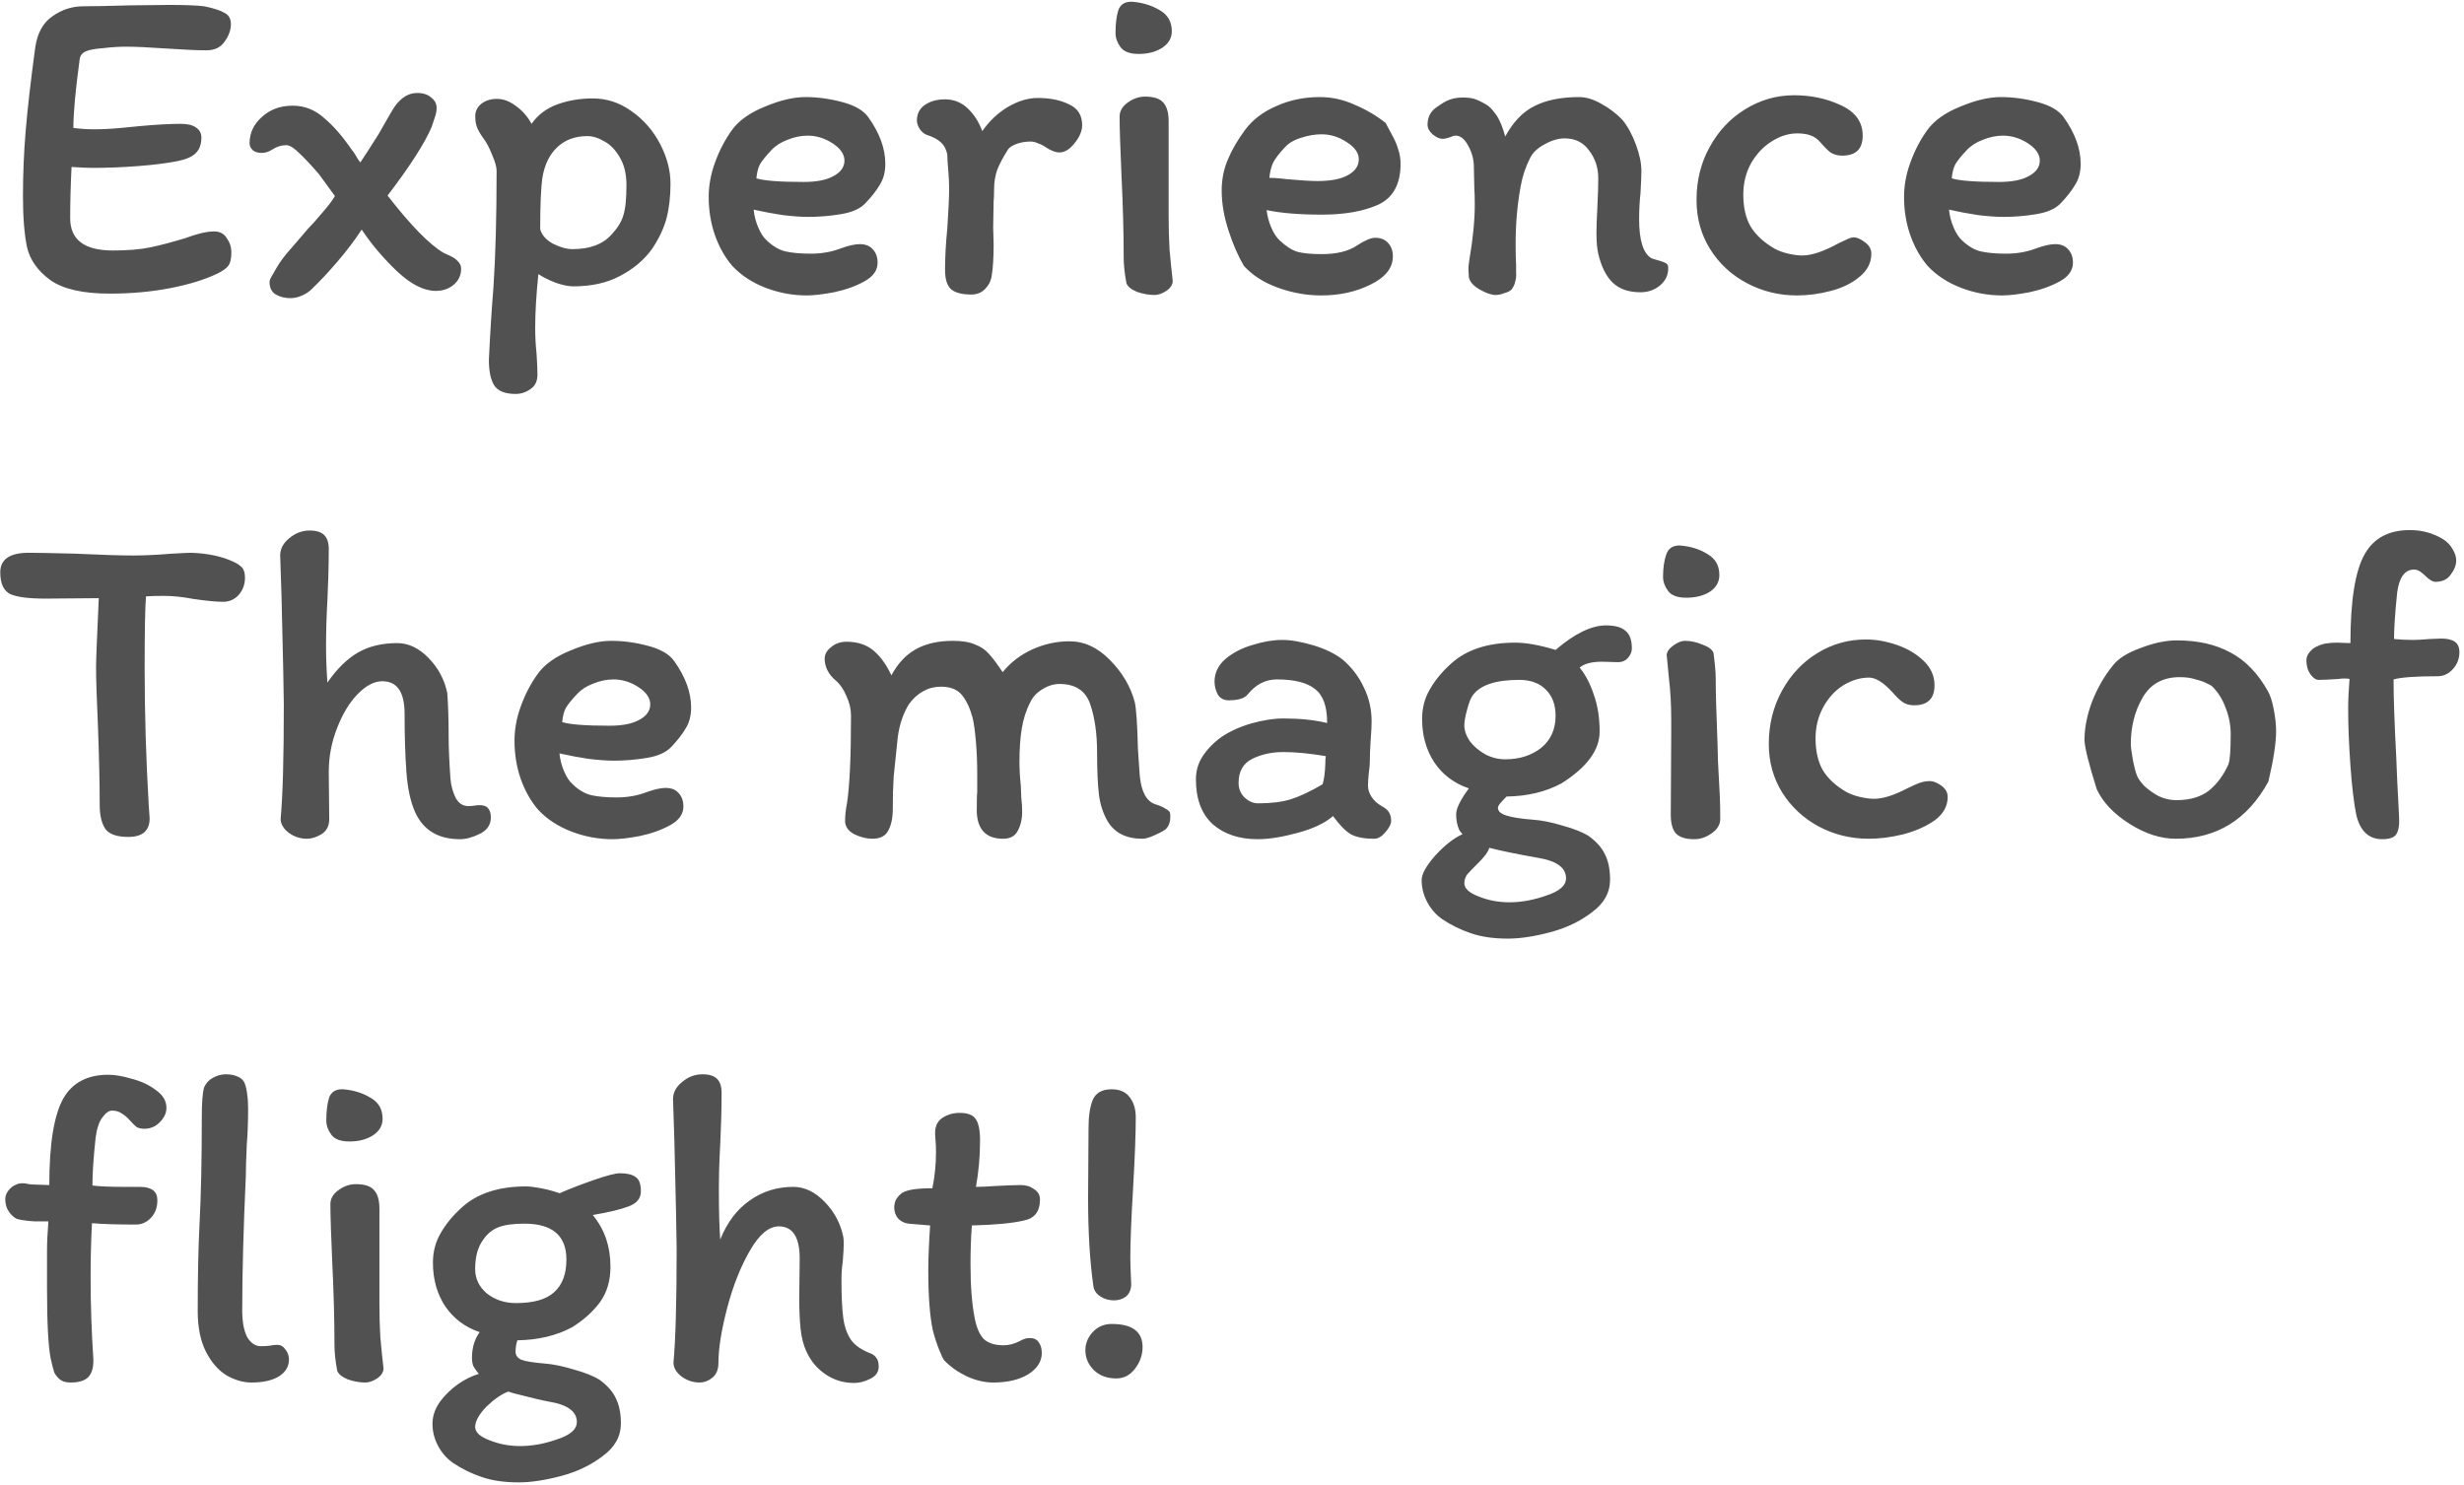 <svg width="521" height="314" viewBox="0 0 521 314" fill="none" xmlns="http://www.w3.org/2000/svg">
<path d="M45.272 48.944C46.488 48.944 47.384 49.424 47.96 50.384C48.6 51.28 48.92 52.272 48.92 53.36C48.92 54.704 48.696 55.664 48.248 56.24C47.864 56.752 47.096 57.296 45.944 57.872C43.256 59.152 39.928 60.176 35.96 60.944C31.992 61.712 27.736 62.096 23.192 62.096C17.496 62.096 13.304 61.136 10.616 59.216C7.992 57.296 6.36 54.992 5.72 52.304C5.144 49.552 4.856 45.968 4.856 41.552C4.856 36.816 5.048 32.176 5.432 27.632C5.816 23.024 6.488 17.168 7.448 10.064C7.896 6.992 9.112 4.784 11.096 3.44C13.08 2.032 15.256 1.328 17.624 1.328C19.608 1.328 22.84 1.264 27.32 1.136L35.672 1.04C39.128 1.04 41.624 1.136 43.16 1.328C45.08 1.712 46.488 2.16 47.384 2.672C48.344 3.12 48.824 3.92 48.824 5.072C48.824 6.352 48.376 7.6 47.48 8.816C46.648 10.032 45.368 10.64 43.64 10.64C41.656 10.64 38.808 10.512 35.096 10.256C31.384 10 28.6 9.872 26.744 9.872C25.144 9.872 23.576 9.968 22.04 10.16C20.248 10.288 18.968 10.512 18.2 10.832C17.432 11.152 16.984 11.696 16.856 12.464C15.96 19.056 15.512 23.92 15.512 27.056C16.984 27.248 18.424 27.344 19.832 27.344C21.624 27.344 23.544 27.248 25.592 27.056C27.64 26.864 28.952 26.736 29.528 26.672C32.92 26.352 35.832 26.192 38.264 26.192C39.672 26.192 40.728 26.448 41.432 26.96C42.2 27.472 42.584 28.176 42.584 29.072C42.584 30.48 42.2 31.568 41.432 32.336C40.728 33.104 39.448 33.68 37.592 34.064C35.352 34.512 32.568 34.864 29.24 35.12C25.976 35.376 22.776 35.504 19.64 35.504C18.552 35.504 17.048 35.44 15.128 35.312C14.936 39.216 14.84 42.832 14.84 46.16C14.84 50.704 17.848 52.976 23.864 52.976C27.064 52.976 29.72 52.752 31.832 52.304C33.944 51.856 36.376 51.216 39.128 50.384C41.688 49.424 43.736 48.944 45.272 48.944ZM88.192 19.664C89.472 19.664 90.464 19.984 91.168 20.624C91.936 21.2 92.32 21.936 92.32 22.832C92.32 23.472 92.192 24.144 91.936 24.848C91.744 25.488 91.52 26.16 91.264 26.864C89.792 30.32 86.688 35.152 81.952 41.36C86.816 47.632 90.752 51.664 93.76 53.456C94.016 53.584 94.496 53.808 95.2 54.128C95.904 54.448 96.448 54.832 96.832 55.28C97.28 55.728 97.504 56.24 97.504 56.816C97.504 58.224 96.96 59.376 95.872 60.272C94.848 61.104 93.6 61.52 92.128 61.52C89.632 61.52 86.912 60.144 83.968 57.392C81.024 54.576 78.528 51.632 76.48 48.56C75.008 50.8 73.312 53.04 71.392 55.28C69.536 57.456 67.808 59.312 66.208 60.848C65.568 61.552 64.8 62.096 63.904 62.48C63.072 62.864 62.24 63.056 61.408 63.056C60.256 63.056 59.232 62.8 58.336 62.288C57.44 61.776 56.992 60.88 56.992 59.6C56.992 59.28 57.216 58.768 57.664 58.064C58.112 57.296 58.368 56.848 58.432 56.72C59.2 55.376 60.224 54 61.504 52.592C62.784 51.12 63.584 50.192 63.904 49.808C64.672 48.848 65.504 47.92 66.4 47.024C66.912 46.448 67.68 45.552 68.704 44.336C69.728 43.12 70.432 42.16 70.816 41.456L67.456 36.848C65.856 34.992 64.48 33.52 63.328 32.432C62.176 31.28 61.248 30.704 60.544 30.704C59.52 30.704 58.56 30.992 57.664 31.568C56.896 32.08 56.128 32.336 55.36 32.336C54.528 32.336 53.888 32.144 53.44 31.76C52.992 31.312 52.768 30.832 52.768 30.32C52.768 28.144 53.632 26.288 55.36 24.752C57.088 23.152 59.264 22.352 61.888 22.352C64.384 22.352 66.592 23.216 68.512 24.944C70.496 26.608 72.448 28.848 74.368 31.664C74.624 31.92 74.912 32.336 75.232 32.912C75.552 33.488 75.872 33.968 76.192 34.352C76.896 33.328 78.176 31.344 80.032 28.4C82.016 24.88 83.2 22.864 83.584 22.352C84.928 20.56 86.464 19.664 88.192 19.664ZM102.22 29.264C101.58 28.368 101.132 27.6 100.876 26.96C100.62 26.32 100.492 25.52 100.492 24.56C100.492 23.536 100.908 22.672 101.74 21.968C102.636 21.264 103.756 20.912 105.1 20.912C106.444 20.912 107.788 21.424 109.132 22.448C110.476 23.408 111.564 24.656 112.396 26.192C113.74 24.272 115.564 22.896 117.868 22.064C120.172 21.232 122.668 20.816 125.356 20.816C128.3 20.816 131.02 21.712 133.516 23.504C136.076 25.296 138.092 27.6 139.564 30.416C141.036 33.232 141.772 36.048 141.772 38.864C141.772 41.616 141.484 44.08 140.908 46.256C140.332 48.368 139.308 50.512 137.836 52.688C136.172 54.992 133.932 56.88 131.116 58.352C128.364 59.824 125.068 60.56 121.228 60.56C120.204 60.56 118.956 60.304 117.484 59.792C116.012 59.216 114.796 58.608 113.836 57.968C113.388 62.32 113.164 66.096 113.164 69.296C113.164 71.216 113.26 73.04 113.452 74.768C113.58 76.816 113.644 78.288 113.644 79.184C113.644 80.592 113.164 81.616 112.204 82.256C111.244 82.96 110.188 83.312 109.036 83.312C106.732 83.312 105.196 82.672 104.428 81.392C103.724 80.176 103.372 78.416 103.372 76.112C103.628 70.608 103.948 65.52 104.332 60.848C104.78 54.128 105.004 45.872 105.004 36.08C105.004 35.312 104.684 34.192 104.044 32.72C103.468 31.248 102.86 30.096 102.22 29.264ZM114.22 48.464C114.54 49.68 115.436 50.704 116.908 51.536C118.444 52.304 119.82 52.688 121.036 52.688C124.684 52.688 127.404 51.696 129.196 49.712C130.54 48.304 131.404 46.928 131.788 45.584C132.236 44.24 132.46 42.096 132.46 39.152C132.46 36.848 132.012 34.928 131.116 33.392C130.22 31.792 129.132 30.64 127.852 29.936C126.572 29.168 125.356 28.784 124.204 28.784C121.58 28.784 119.436 29.584 117.772 31.184C116.172 32.72 115.148 34.832 114.7 37.52C114.38 39.632 114.22 43.28 114.22 48.464ZM149.851 41.648C149.851 39.216 150.299 36.784 151.195 34.352C152.091 31.856 153.275 29.584 154.747 27.536C156.219 25.488 158.555 23.824 161.755 22.544C164.955 21.2 167.803 20.528 170.299 20.528C172.859 20.528 175.451 20.88 178.075 21.584C180.763 22.288 182.619 23.376 183.643 24.848C186.011 28.176 187.195 31.44 187.195 34.64C187.195 36.368 186.811 37.84 186.043 39.056C185.339 40.272 184.315 41.584 182.971 42.992C181.883 44.144 180.155 44.912 177.787 45.296C175.483 45.68 173.179 45.872 170.875 45.872C169.403 45.872 167.611 45.744 165.499 45.488C163.387 45.168 161.339 44.784 159.355 44.336C159.483 45.616 159.803 46.864 160.315 48.08C160.827 49.296 161.435 50.224 162.139 50.864C163.419 52.08 164.731 52.848 166.075 53.168C167.483 53.488 169.275 53.648 171.451 53.648C173.755 53.648 175.899 53.264 177.883 52.496C179.483 51.92 180.795 51.632 181.819 51.632C183.035 51.632 183.963 52.016 184.603 52.784C185.243 53.488 185.563 54.416 185.563 55.568C185.563 57.168 184.635 58.48 182.779 59.504C180.923 60.528 178.779 61.296 176.347 61.808C173.979 62.256 172.059 62.48 170.587 62.48C167.579 62.48 164.667 61.936 161.851 60.848C159.035 59.76 156.699 58.224 154.843 56.24C153.307 54.448 152.091 52.304 151.195 49.808C150.299 47.248 149.851 44.528 149.851 41.648ZM170.779 28.688C169.371 28.688 167.963 28.976 166.555 29.552C165.147 30.064 163.995 30.8 163.099 31.76C161.947 32.976 161.147 33.968 160.699 34.736C160.315 35.44 160.059 36.432 159.931 37.712C161.531 38.224 164.859 38.48 169.915 38.48C172.667 38.48 174.779 38.064 176.251 37.232C177.787 36.4 178.555 35.312 178.555 33.968C178.555 32.624 177.723 31.408 176.059 30.32C174.395 29.232 172.635 28.688 170.779 28.688ZM209.713 58.16C209.585 59.248 209.137 60.208 208.369 61.04C207.601 61.872 206.609 62.288 205.393 62.288C203.473 62.288 202.065 61.936 201.169 61.232C200.273 60.464 199.825 59.088 199.825 57.104C199.825 54.416 199.985 51.472 200.305 48.272C200.561 44.56 200.689 41.712 200.689 39.728C200.689 38.704 200.625 37.424 200.497 35.888C200.369 34.48 200.305 33.424 200.305 32.72C200.113 31.632 199.665 30.768 198.961 30.128C198.321 29.488 197.297 28.944 195.889 28.496C195.313 28.24 194.833 27.824 194.449 27.248C194.065 26.608 193.873 26.032 193.873 25.52C193.873 24.048 194.449 22.928 195.601 22.16C196.753 21.392 198.161 21.008 199.825 21.008C201.681 21.008 203.281 21.648 204.625 22.928C205.969 24.208 206.993 25.808 207.697 27.728C209.169 25.616 210.961 23.92 213.073 22.64C215.249 21.36 217.361 20.72 219.409 20.72C222.033 20.72 224.241 21.168 226.033 22.064C227.889 22.896 228.817 24.368 228.817 26.48C228.817 27.696 228.273 28.976 227.185 30.32C226.161 31.6 225.105 32.24 224.017 32.24C223.185 32.24 222.193 31.856 221.041 31.088C220.593 30.768 220.081 30.512 219.505 30.32C218.993 30.064 218.449 29.936 217.873 29.936C216.849 29.936 215.889 30.096 214.993 30.416C214.097 30.736 213.489 31.12 213.169 31.568C212.145 33.168 211.377 34.608 210.865 35.888C210.417 37.168 210.193 38.544 210.193 40.016C210.193 41.104 210.161 41.968 210.097 42.608L210.001 48.08L210.097 51.728C210.097 54.416 209.969 56.56 209.713 58.16ZM239.422 0.368C241.662 0.56 243.614 1.168 245.278 2.192C246.942 3.152 247.774 4.624 247.774 6.608C247.774 8.08 247.07 9.264 245.662 10.16C244.318 10.992 242.686 11.408 240.766 11.408C238.91 11.408 237.63 10.928 236.926 9.968C236.222 9.008 235.87 8.016 235.87 6.992C235.87 5.072 236.062 3.472 236.446 2.192C236.894 0.912 237.886 0.304 239.422 0.368ZM247.102 42.896V45.68C247.102 48.176 247.166 50.544 247.294 52.784C247.486 54.96 247.71 57.168 247.966 59.408C247.966 60.176 247.518 60.88 246.622 61.52C245.726 62.096 244.894 62.384 244.126 62.384C242.91 62.384 241.662 62.16 240.382 61.712C239.166 61.2 238.43 60.592 238.174 59.888C237.79 57.84 237.598 56.016 237.598 54.416C237.598 49.168 237.438 43.28 237.118 36.752C236.862 30.992 236.734 26.96 236.734 24.656C236.734 23.504 237.31 22.512 238.462 21.68C239.614 20.848 240.83 20.432 242.109 20.432C243.966 20.432 245.246 20.848 245.95 21.68C246.718 22.512 247.102 23.824 247.102 25.616V42.896ZM258.32 40.304C258.32 38 258.736 35.856 259.568 33.872C260.4 31.824 261.616 29.712 263.216 27.536C264.816 25.36 267.024 23.664 269.84 22.448C272.656 21.168 275.728 20.528 279.056 20.528C281.616 20.528 284.08 21.072 286.448 22.16C288.88 23.184 291.056 24.464 292.976 26C293.232 26.448 293.68 27.28 294.32 28.496C294.96 29.648 295.408 30.704 295.664 31.664C295.984 32.624 296.144 33.616 296.144 34.64C296.144 38.928 294.576 41.808 291.44 43.28C288.304 44.688 284.336 45.392 279.536 45.392C274.736 45.392 270.832 45.072 267.824 44.432C267.952 45.648 268.272 46.864 268.784 48.08C269.296 49.296 269.904 50.224 270.608 50.864C271.888 52.08 273.136 52.88 274.352 53.264C275.632 53.584 277.328 53.744 279.44 53.744C282.64 53.744 285.136 53.136 286.928 51.92C288.592 50.832 289.872 50.288 290.768 50.288C291.984 50.288 292.912 50.672 293.552 51.44C294.192 52.144 294.512 53.072 294.512 54.224C294.512 56.656 292.944 58.64 289.808 60.176C286.736 61.712 283.248 62.48 279.344 62.48C276.272 62.48 273.232 61.936 270.224 60.848C267.216 59.76 264.816 58.224 263.024 56.24C261.808 54.192 260.72 51.696 259.76 48.752C258.8 45.808 258.32 42.992 258.32 40.304ZM279.44 28.4C278.032 28.4 276.56 28.656 275.024 29.168C273.552 29.616 272.4 30.32 271.568 31.28C270.544 32.368 269.776 33.36 269.264 34.256C268.816 35.152 268.528 36.272 268.4 37.616C269.104 37.616 269.776 37.648 270.416 37.712C271.056 37.776 271.664 37.84 272.24 37.904C275.056 38.16 277.168 38.288 278.576 38.288C281.392 38.288 283.536 37.872 285.008 37.04C286.544 36.208 287.312 35.088 287.312 33.68C287.312 32.336 286.448 31.12 284.72 30.032C283.056 28.944 281.296 28.4 279.44 28.4ZM349.177 54.608C349.497 54.736 350.009 54.896 350.713 55.088C351.417 55.28 351.929 55.472 352.249 55.664C352.569 55.856 352.729 56.144 352.729 56.528C352.793 58.064 352.217 59.344 351 60.368C349.849 61.328 348.473 61.808 346.873 61.808C344.377 61.808 342.425 61.136 341.017 59.792C339.609 58.448 338.585 56.4 337.945 53.648C337.689 52.56 337.561 51.056 337.561 49.136C337.561 48.048 337.625 46.288 337.753 43.856C337.881 41.296 337.945 39.248 337.945 37.712C337.945 35.472 337.305 33.52 336.025 31.856C334.809 30.128 333.081 29.264 330.841 29.264C329.497 29.264 328.089 29.68 326.617 30.512C325.145 31.28 324.121 32.24 323.545 33.392C322.585 35.248 321.913 37.264 321.529 39.44C320.825 43.28 320.473 47.28 320.473 51.44C320.473 53.424 320.505 54.96 320.569 56.048C320.569 56.304 320.569 56.816 320.569 57.584C320.633 58.288 320.569 58.96 320.377 59.6C320.249 60.176 319.993 60.72 319.609 61.232C319.289 61.552 318.777 61.808 318.073 62C317.433 62.256 316.825 62.384 316.249 62.384C315.353 62.384 314.233 62 312.889 61.232C311.545 60.464 310.777 59.6 310.585 58.64L310.489 57.008C310.489 56.432 310.553 55.76 310.681 54.992C311.449 50.512 311.833 46.608 311.833 43.28C311.833 41.808 311.801 40.656 311.737 39.824L311.641 35.312C311.641 33.776 311.257 32.304 310.489 30.896C309.721 29.424 308.825 28.688 307.801 28.688C307.481 28.688 307.033 28.816 306.457 29.072C305.881 29.264 305.401 29.36 305.017 29.36C304.377 29.36 303.673 29.04 302.905 28.4C302.201 27.76 301.849 27.088 301.849 26.384C301.849 25.04 302.297 23.952 303.193 23.12C304.153 22.352 305.081 21.744 305.977 21.296C306.937 20.848 308.025 20.624 309.241 20.624C310.265 20.624 311.097 20.72 311.737 20.912C312.377 21.104 313.241 21.52 314.329 22.16C314.905 22.48 315.577 23.184 316.345 24.272C317.113 25.36 317.753 26.896 318.265 28.88C319.929 25.808 321.977 23.664 324.409 22.448C326.905 21.168 330.073 20.528 333.913 20.528C335.385 20.528 336.953 21.008 338.617 21.968C340.345 22.928 341.817 24.048 343.033 25.328C344.185 26.736 345.145 28.496 345.913 30.608C346.681 32.656 347.065 34.512 347.065 36.176C347.065 37.136 347.001 38.704 346.873 40.88C346.681 42.608 346.585 44.432 346.585 46.352C346.585 50.832 347.449 53.584 349.177 54.608ZM389.538 32.912C388.578 32.912 387.746 32.688 387.042 32.24C386.402 31.728 385.73 31.056 385.026 30.224C384.322 29.392 383.554 28.848 382.722 28.592C381.954 28.336 381.058 28.208 380.034 28.208C378.178 28.208 376.354 28.784 374.562 29.936C372.834 31.024 371.394 32.56 370.242 34.544C369.154 36.528 368.61 38.736 368.61 41.168C368.61 43.856 369.122 46.096 370.146 47.888C371.234 49.68 372.93 51.248 375.234 52.592C376.066 53.04 377.026 53.392 378.114 53.648C379.266 53.904 380.258 54.032 381.09 54.032C383.074 54.032 385.634 53.168 388.77 51.44C389.026 51.312 389.506 51.088 390.21 50.768C390.978 50.384 391.554 50.192 391.938 50.192C392.642 50.192 393.442 50.544 394.338 51.248C395.234 51.888 395.682 52.688 395.682 53.648C395.682 55.568 394.85 57.2 393.186 58.544C391.586 59.888 389.57 60.88 387.138 61.52C384.706 62.16 382.306 62.48 379.938 62.48C376.162 62.48 372.642 61.616 369.378 59.888C366.114 58.16 363.522 55.76 361.602 52.688C359.682 49.616 358.722 46.16 358.722 42.32C358.722 38.16 359.65 34.416 361.506 31.088C363.362 27.696 365.858 25.04 368.994 23.12C372.194 21.136 375.65 20.144 379.362 20.144C382.946 20.144 386.242 20.848 389.25 22.256C392.322 23.664 393.858 25.808 393.858 28.688C393.858 31.504 392.418 32.912 389.538 32.912ZM402.601 41.648C402.601 39.216 403.049 36.784 403.945 34.352C404.841 31.856 406.025 29.584 407.497 27.536C408.969 25.488 411.305 23.824 414.505 22.544C417.705 21.2 420.553 20.528 423.049 20.528C425.609 20.528 428.201 20.88 430.825 21.584C433.513 22.288 435.369 23.376 436.393 24.848C438.761 28.176 439.945 31.44 439.945 34.64C439.945 36.368 439.561 37.84 438.793 39.056C438.089 40.272 437.065 41.584 435.721 42.992C434.633 44.144 432.905 44.912 430.537 45.296C428.233 45.68 425.929 45.872 423.625 45.872C422.153 45.872 420.361 45.744 418.249 45.488C416.137 45.168 414.089 44.784 412.105 44.336C412.233 45.616 412.553 46.864 413.065 48.08C413.577 49.296 414.185 50.224 414.889 50.864C416.169 52.08 417.481 52.848 418.825 53.168C420.233 53.488 422.025 53.648 424.201 53.648C426.505 53.648 428.649 53.264 430.633 52.496C432.233 51.92 433.545 51.632 434.569 51.632C435.785 51.632 436.713 52.016 437.353 52.784C437.993 53.488 438.313 54.416 438.313 55.568C438.313 57.168 437.385 58.48 435.529 59.504C433.673 60.528 431.529 61.296 429.097 61.808C426.729 62.256 424.809 62.48 423.337 62.48C420.329 62.48 417.417 61.936 414.601 60.848C411.785 59.76 409.449 58.224 407.593 56.24C406.057 54.448 404.841 52.304 403.945 49.808C403.049 47.248 402.601 44.528 402.601 41.648ZM423.529 28.688C422.121 28.688 420.713 28.976 419.305 29.552C417.897 30.064 416.745 30.8 415.849 31.76C414.697 32.976 413.897 33.968 413.449 34.736C413.065 35.44 412.809 36.432 412.681 37.712C414.281 38.224 417.609 38.48 422.665 38.48C425.417 38.48 427.529 38.064 429.001 37.232C430.537 36.4 431.305 35.312 431.305 33.968C431.305 32.624 430.473 31.408 428.809 30.32C427.145 29.232 425.385 28.688 423.529 28.688ZM0.056 121.032C0.056 118.28 2.072 116.904 6.104 116.904C7.832 116.904 11.128 116.968 15.992 117.096C21.368 117.352 25.432 117.48 28.184 117.48C30.424 117.48 33.144 117.352 36.344 117.096C38.52 116.968 39.896 116.904 40.472 116.904C43.992 117.032 46.968 117.672 49.4 118.824C50.104 119.144 50.68 119.528 51.128 119.976C51.576 120.424 51.8 121.16 51.8 122.184C51.8 123.592 51.352 124.808 50.456 125.832C49.56 126.792 48.472 127.272 47.192 127.272C45.784 127.272 43.736 127.08 41.048 126.696C38.68 126.248 36.6 126.024 34.808 126.024C33.08 126.024 31.768 126.056 30.872 126.12C30.68 128.232 30.584 133.288 30.584 141.288C30.584 150.824 30.872 160.488 31.448 170.28L31.64 173.064C31.64 175.688 30.136 177 27.128 177C24.76 177 23.16 176.456 22.328 175.368C21.496 174.216 21.08 172.488 21.08 170.184C21.08 165.64 20.952 159.976 20.696 153.192C20.44 147.56 20.312 143.56 20.312 141.192C20.312 139.592 20.504 134.696 20.888 126.504L9.656 126.6C6.072 126.6 3.576 126.28 2.168 125.64C0.76 124.936 0.056 123.4 0.056 121.032ZM69.516 116.136C69.516 117.8 69.484 119.752 69.421 121.992C69.356 124.168 69.293 125.832 69.228 126.984C69.037 130.248 68.941 133.512 68.941 136.776C68.941 139.208 69.037 141.736 69.228 144.36C71.213 141.48 73.356 139.368 75.66 138.024C77.965 136.68 80.749 136.008 84.013 136.008C86.38 136.008 88.588 137.064 90.636 139.176C92.684 141.288 93.996 143.752 94.573 146.568C94.764 149.064 94.861 152.104 94.861 155.688C94.861 157.992 94.989 161 95.245 164.712C95.373 166.12 95.725 167.432 96.3 168.648C96.941 169.864 97.837 170.472 98.989 170.472C99.564 170.472 100.013 170.44 100.333 170.376C100.717 170.312 101.069 170.28 101.389 170.28C102.285 170.28 102.893 170.504 103.213 170.952C103.597 171.4 103.789 172.04 103.789 172.872C103.789 174.408 103.021 175.56 101.485 176.328C99.948 177.096 98.54 177.48 97.26 177.48C92.653 177.48 89.484 175.56 87.757 171.72C86.796 169.544 86.189 166.728 85.933 163.272C85.677 159.752 85.549 155.656 85.549 150.984C85.549 146.376 83.981 144.072 80.844 144.072C79.117 144.072 77.356 145 75.564 146.856C73.837 148.648 72.397 151.048 71.245 154.056C70.093 157 69.516 160.072 69.516 163.272L69.612 173.256C69.612 174.664 69.069 175.72 67.981 176.424C66.892 177.064 65.868 177.384 64.909 177.384C63.501 177.384 62.221 176.968 61.069 176.136C59.916 175.24 59.34 174.248 59.34 173.16C59.788 168.36 60.013 160.328 60.013 149.064C60.013 147.016 59.852 139.432 59.532 126.312L59.245 117.48C59.245 116.072 59.885 114.856 61.164 113.832C62.444 112.744 63.885 112.2 65.484 112.2C66.892 112.2 67.916 112.52 68.556 113.16C69.197 113.8 69.516 114.792 69.516 116.136ZM108.789 156.648C108.789 154.216 109.237 151.784 110.133 149.352C111.029 146.856 112.213 144.584 113.685 142.536C115.157 140.488 117.493 138.824 120.693 137.544C123.893 136.2 126.741 135.528 129.237 135.528C131.797 135.528 134.389 135.88 137.013 136.584C139.701 137.288 141.557 138.376 142.581 139.848C144.949 143.176 146.133 146.44 146.133 149.64C146.133 151.368 145.749 152.84 144.981 154.056C144.277 155.272 143.253 156.584 141.909 157.992C140.821 159.144 139.093 159.912 136.725 160.296C134.421 160.68 132.117 160.872 129.813 160.872C128.341 160.872 126.549 160.744 124.437 160.488C122.325 160.168 120.277 159.784 118.293 159.336C118.421 160.616 118.741 161.864 119.253 163.08C119.765 164.296 120.373 165.224 121.077 165.864C122.357 167.08 123.669 167.848 125.013 168.168C126.421 168.488 128.213 168.648 130.389 168.648C132.693 168.648 134.837 168.264 136.821 167.496C138.421 166.92 139.733 166.632 140.757 166.632C141.973 166.632 142.901 167.016 143.541 167.784C144.181 168.488 144.501 169.416 144.501 170.568C144.501 172.168 143.573 173.48 141.717 174.504C139.861 175.528 137.717 176.296 135.285 176.808C132.917 177.256 130.997 177.48 129.525 177.48C126.517 177.48 123.605 176.936 120.789 175.848C117.973 174.76 115.637 173.224 113.781 171.24C112.245 169.448 111.029 167.304 110.133 164.808C109.237 162.248 108.789 159.528 108.789 156.648ZM129.717 143.688C128.309 143.688 126.901 143.976 125.493 144.552C124.085 145.064 122.933 145.8 122.037 146.76C120.885 147.976 120.085 148.968 119.637 149.736C119.253 150.44 118.997 151.432 118.869 152.712C120.469 153.224 123.797 153.48 128.853 153.48C131.605 153.48 133.717 153.064 135.189 152.232C136.725 151.4 137.493 150.312 137.493 148.968C137.493 147.624 136.661 146.408 134.997 145.32C133.333 144.232 131.573 143.688 129.717 143.688ZM176.773 143.976C175.173 142.632 174.373 141.064 174.373 139.272C174.373 138.376 174.821 137.576 175.717 136.872C176.613 136.104 177.701 135.72 178.981 135.72C181.285 135.72 183.173 136.328 184.645 137.544C186.117 138.76 187.397 140.52 188.485 142.824C189.829 140.328 191.525 138.504 193.573 137.352C195.685 136.136 198.341 135.528 201.541 135.528C203.461 135.528 204.997 135.784 206.149 136.296C207.365 136.744 208.357 137.416 209.125 138.312C209.893 139.144 210.853 140.424 212.005 142.152C213.669 140.104 215.749 138.504 218.245 137.352C220.805 136.2 223.429 135.624 226.117 135.624C229.253 135.624 232.101 136.936 234.661 139.56C237.285 142.184 239.045 145.16 239.941 148.488C240.261 149.896 240.485 153.224 240.613 158.472L240.997 164.04C241.317 167.432 242.405 169.448 244.261 170.088C245.157 170.344 245.893 170.664 246.469 171.048C247.109 171.368 247.429 171.72 247.429 172.104C247.557 173.64 247.205 174.76 246.373 175.464C245.797 175.848 244.997 176.264 243.973 176.712C242.949 177.16 242.149 177.384 241.573 177.384C238.117 177.384 235.653 176.136 234.181 173.64C233.221 171.976 232.613 170.088 232.357 167.976C232.101 165.8 231.973 162.856 231.973 159.144C231.973 155.176 231.493 151.784 230.533 148.968C229.573 146.088 227.397 144.648 224.005 144.648C222.789 144.648 221.573 145.032 220.357 145.8C219.205 146.504 218.373 147.4 217.861 148.488C216.965 150.216 216.357 152.104 216.037 154.152C215.717 156.136 215.557 158.44 215.557 161.064C215.557 162.728 215.653 164.424 215.845 166.152C215.845 166.664 215.877 167.496 215.941 168.648C216.069 169.736 216.133 170.728 216.133 171.624C216.133 173.224 215.813 174.6 215.173 175.752C214.597 176.84 213.573 177.384 212.101 177.384C208.581 177.384 206.725 175.528 206.533 171.816C206.533 169.192 206.565 167.784 206.629 167.592V163.464C206.629 161.16 206.533 158.92 206.341 156.744C206.149 154.568 205.925 152.936 205.669 151.848C205.093 149.736 204.325 148.104 203.365 146.952C202.405 145.8 200.933 145.224 198.949 145.224C197.605 145.224 196.357 145.544 195.205 146.184C194.053 146.824 193.061 147.72 192.229 148.872C191.013 150.792 190.213 153.128 189.829 155.88C189.445 159.4 189.157 162.184 188.965 164.232C188.837 166.216 188.773 168.52 188.773 171.144C188.773 173 188.453 174.504 187.813 175.656C187.237 176.808 186.117 177.384 184.453 177.384C183.237 177.384 181.957 177.064 180.613 176.424C179.333 175.72 178.693 174.792 178.693 173.64C178.693 172.424 178.821 171.208 179.077 169.992C179.653 166.344 179.941 160.136 179.941 151.368C179.941 149.96 179.621 148.584 178.981 147.24C178.405 145.832 177.669 144.744 176.773 143.976ZM290.599 177.384C288.423 177.384 286.759 177.064 285.607 176.424C284.455 175.72 283.207 174.44 281.863 172.584C280.199 174.056 277.703 175.24 274.375 176.136C271.111 177.032 268.295 177.48 265.927 177.48C262.023 177.48 258.855 176.424 256.423 174.312C254.055 172.136 252.871 168.968 252.871 164.808C252.871 163.016 253.351 161.384 254.311 159.912C255.335 158.376 256.647 157.032 258.247 155.88C260.039 154.664 262.151 153.704 264.583 153C267.079 152.296 269.351 151.944 271.399 151.944C274.855 151.944 277.927 152.264 280.615 152.904V152.808C280.615 149.352 279.751 146.984 278.023 145.704C276.359 144.36 273.671 143.688 269.959 143.688C267.591 143.688 265.543 144.744 263.815 146.856C263.175 147.688 261.831 148.104 259.783 148.104C258.759 148.104 257.991 147.688 257.479 146.856C257.031 145.96 256.807 145.064 256.807 144.168C256.807 142.312 257.575 140.712 259.111 139.368C260.711 138.024 262.631 137.032 264.871 136.392C267.111 135.688 269.191 135.336 271.111 135.336C272.967 135.336 275.175 135.72 277.735 136.488C280.295 137.256 282.375 138.28 283.975 139.56C285.895 141.224 287.367 143.176 288.391 145.416C289.479 147.592 290.023 149.992 290.023 152.616C290.023 153.448 289.959 154.696 289.831 156.36C289.703 158.28 289.639 159.848 289.639 161.064C289.639 161.64 289.575 162.376 289.447 163.272C289.319 164.424 289.255 165.384 289.255 166.152C289.255 166.984 289.511 167.784 290.023 168.552C290.535 169.32 291.239 169.96 292.135 170.472C292.967 170.92 293.511 171.4 293.767 171.912C294.023 172.424 294.151 173 294.151 173.64C294.151 174.28 293.735 175.08 292.903 176.04C292.135 176.936 291.367 177.384 290.599 177.384ZM271.399 159.048C268.903 159.048 266.695 159.528 264.775 160.488C262.855 161.448 261.895 163.144 261.895 165.576C261.895 166.792 262.311 167.816 263.143 168.648C264.039 169.48 264.999 169.896 266.023 169.896C268.775 169.896 271.079 169.608 272.935 169.032C274.791 168.456 277.031 167.4 279.655 165.864C279.975 164.84 280.167 163.4 280.231 161.544C280.231 160.84 280.263 160.296 280.327 159.912C276.871 159.336 273.895 159.048 271.399 159.048ZM308.569 175.56C308.121 174.6 307.897 173.48 307.897 172.2C307.897 170.984 308.793 169.16 310.585 166.728C307.513 165.704 305.081 163.88 303.289 161.256C301.561 158.632 300.697 155.56 300.697 152.04C300.697 149.736 301.241 147.656 302.329 145.8C303.417 143.88 304.921 142.056 306.841 140.328C310.105 137.384 314.617 135.912 320.377 135.912C322.681 135.912 325.529 136.424 328.921 137.448C332.953 133.992 336.505 132.264 339.577 132.264C341.497 132.264 342.873 132.648 343.705 133.416C344.601 134.12 345.049 135.368 345.049 137.16C345.049 137.864 344.761 138.536 344.185 139.176C343.673 139.752 343.001 140.04 342.169 140.04L338.713 139.944C336.537 139.944 334.969 140.36 334.009 141.192C335.225 142.664 336.217 144.552 336.985 146.856C337.817 149.16 338.233 151.784 338.233 154.728C338.233 158.632 335.545 162.28 330.169 165.672C326.841 167.464 322.969 168.392 318.553 168.456C318.041 168.968 317.593 169.448 317.209 169.896C316.889 170.28 316.729 170.6 316.729 170.856C316.729 171.56 317.337 172.104 318.553 172.488C319.769 172.872 321.625 173.16 324.121 173.352C325.977 173.48 328.057 173.896 330.361 174.6C332.729 175.24 334.585 175.976 335.929 176.808C337.593 178.024 338.745 179.336 339.385 180.744C340.089 182.152 340.441 183.912 340.441 186.024C340.441 188.776 339.161 191.08 336.601 192.936C334.105 194.856 331.161 196.264 327.769 197.16C324.377 198.056 321.401 198.504 318.841 198.504C315.769 198.504 313.145 198.12 310.969 197.352C308.857 196.648 306.841 195.656 304.921 194.376C303.577 193.416 302.521 192.2 301.753 190.728C300.985 189.256 300.601 187.72 300.601 186.12C300.601 184.84 301.561 183.112 303.481 180.936C305.465 178.76 307.385 177.256 309.241 176.424C309.049 176.232 308.825 175.944 308.569 175.56ZM318.265 160.584C321.273 160.584 323.801 159.784 325.849 158.184C327.897 156.52 328.921 154.248 328.921 151.368C328.921 149.064 328.249 147.24 326.905 145.896C325.561 144.488 323.673 143.784 321.241 143.784C316.185 143.784 312.889 144.904 311.353 147.144C310.969 147.656 310.585 148.648 310.201 150.12C309.817 151.528 309.625 152.616 309.625 153.384C309.625 154.472 310.009 155.592 310.777 156.744C311.609 157.832 312.697 158.76 314.041 159.528C315.385 160.232 316.793 160.584 318.265 160.584ZM309.625 186.792C309.625 187.88 310.617 188.808 312.601 189.576C314.649 190.408 316.825 190.824 319.129 190.824C321.689 190.824 324.313 190.344 327.001 189.384C329.753 188.488 331.129 187.272 331.129 185.736C331.129 183.496 329.145 182.056 325.177 181.416C320.825 180.648 317.401 179.944 314.905 179.304C314.649 180.2 313.785 181.352 312.313 182.76C311.353 183.72 310.649 184.456 310.201 184.968C309.817 185.544 309.625 186.152 309.625 186.792ZM355.292 115.368C357.532 115.56 359.452 116.168 361.052 117.192C362.716 118.152 363.548 119.624 363.548 121.608C363.548 123.08 362.876 124.264 361.532 125.16C360.188 125.992 358.524 126.408 356.54 126.408C354.684 126.408 353.404 125.928 352.7 124.968C351.996 124.008 351.644 123.016 351.644 121.992C351.644 120.136 351.868 118.568 352.316 117.288C352.764 115.944 353.756 115.304 355.292 115.368ZM353.372 155.016V152.232C353.372 149.032 353.212 146.12 352.892 143.496C352.636 140.808 352.476 139.144 352.412 138.504C352.476 137.8 352.956 137.128 353.852 136.488C354.748 135.848 355.548 135.528 356.252 135.528C357.468 135.528 358.684 135.784 359.9 136.296C361.18 136.744 361.98 137.32 362.3 138.024C362.62 140.392 362.78 142.216 362.78 143.496C362.78 146.312 362.908 150.92 363.164 157.32L363.26 161.064L363.452 164.712C363.516 165.736 363.58 166.952 363.644 168.36C363.708 169.768 363.74 171.368 363.74 173.16C363.74 174.376 363.132 175.4 361.916 176.232C360.764 177.064 359.548 177.48 358.268 177.48C356.412 177.48 355.1 177.064 354.332 176.232C353.628 175.4 353.276 174.088 353.276 172.296L353.372 155.016ZM409.043 144.936C409.043 147.752 407.603 149.16 404.723 149.16C403.763 149.16 402.963 148.936 402.323 148.488C401.683 148.04 400.979 147.368 400.211 146.472C398.291 144.36 396.627 143.304 395.219 143.304C393.363 143.304 391.539 143.848 389.747 144.936C388.019 146.024 386.611 147.56 385.523 149.544C384.435 151.528 383.891 153.736 383.891 156.168C383.891 158.856 384.403 161.096 385.427 162.888C386.515 164.68 388.179 166.216 390.419 167.496C391.251 167.944 392.211 168.296 393.299 168.552C394.451 168.808 395.443 168.936 396.275 168.936C398.131 168.936 400.467 168.2 403.283 166.728C404.307 166.216 405.171 165.832 405.875 165.576C406.579 165.32 407.315 165.192 408.083 165.192C408.787 165.192 409.587 165.512 410.483 166.152C411.379 166.792 411.827 167.592 411.827 168.552C411.827 170.472 410.931 172.104 409.139 173.448C407.347 174.728 405.139 175.72 402.515 176.424C399.955 177.064 397.491 177.384 395.123 177.384C391.347 177.384 387.827 176.52 384.563 174.792C381.363 173.064 378.803 170.696 376.883 167.688C374.963 164.616 374.003 161.16 374.003 157.32C374.003 153.224 374.931 149.48 376.787 146.088C378.643 142.696 381.139 140.04 384.275 138.12C387.411 136.2 390.835 135.24 394.547 135.24C396.659 135.24 398.835 135.624 401.075 136.392C403.315 137.16 405.203 138.28 406.739 139.752C408.275 141.224 409.043 142.952 409.043 144.936ZM479.542 146.184C480.054 147.08 480.47 148.392 480.79 150.12C481.11 151.784 481.27 153.288 481.27 154.632C481.27 157.128 480.726 160.68 479.638 165.288C475.222 173.352 468.694 177.384 460.054 177.384C456.854 177.384 453.59 176.328 450.262 174.216C446.934 172.104 444.63 169.672 443.35 166.92C441.622 161.416 440.758 157.928 440.758 156.456C440.758 153.896 441.302 151.176 442.39 148.296C443.542 145.416 444.982 142.92 446.71 140.808C447.798 139.336 449.75 138.088 452.566 137.064C455.382 135.976 457.942 135.432 460.246 135.432C464.726 135.432 468.534 136.296 471.67 138.024C474.806 139.688 477.43 142.408 479.542 146.184ZM471.19 161.64C471.51 160.808 471.67 158.664 471.67 155.208C471.67 153.352 471.318 151.528 470.614 149.736C469.974 147.944 469.014 146.408 467.734 145.128C467.606 145 467.254 144.808 466.678 144.552C466.102 144.232 465.302 143.944 464.278 143.688C463.318 143.368 462.198 143.208 460.918 143.208C457.334 143.208 454.71 144.648 453.046 147.528C451.382 150.408 450.549 153.672 450.549 157.32C450.549 157.96 450.71 159.176 451.03 160.968C451.414 162.76 451.734 163.88 451.99 164.328C452.182 164.776 452.662 165.416 453.43 166.248C454.262 167.016 455.254 167.72 456.406 168.36C457.622 168.936 458.87 169.224 460.15 169.224C463.03 169.224 465.334 168.552 467.062 167.208C468.79 165.8 470.166 163.944 471.19 161.64ZM510.427 120.456C508.507 120.456 507.323 122.056 506.875 125.256C506.427 129.608 506.203 132.904 506.203 135.144C507.483 135.272 508.827 135.336 510.234 135.336C511.131 135.336 512.283 135.272 513.691 135.144L516.187 135.048C517.467 135.048 518.427 135.272 519.067 135.72C519.707 136.168 520.027 136.904 520.027 137.928C520.027 139.336 519.547 140.552 518.587 141.576C517.691 142.536 516.635 143.016 515.419 143.016C510.811 143.016 507.707 143.24 506.107 143.688C506.107 147.592 506.299 153.128 506.683 160.296L506.875 165L507.259 172.488C507.387 174.344 507.195 175.656 506.683 176.424C506.235 177.128 505.243 177.48 503.707 177.48C500.891 177.48 499.067 175.784 498.234 172.392C497.723 169.896 497.307 166.408 496.987 161.928C496.667 157.448 496.507 153.448 496.507 149.928C496.507 148.072 496.603 145.96 496.795 143.592C496.667 143.528 496.315 143.496 495.739 143.496C495.163 143.496 494.747 143.528 494.491 143.592C492.571 143.72 491.163 143.784 490.267 143.784C489.691 143.784 489.115 143.4 488.539 142.632C487.963 141.8 487.675 140.808 487.675 139.656C487.675 139.016 487.899 138.44 488.347 137.928C488.795 137.352 489.339 136.936 489.979 136.68C490.939 136.168 492.315 135.912 494.107 135.912L496.987 136.008C496.987 126.92 498.011 120.616 500.059 117.096C501.979 113.768 505.147 112.104 509.562 112.104C512.123 112.104 514.459 112.744 516.571 114.024C517.467 114.6 518.139 115.304 518.587 116.136C519.099 116.968 519.355 117.768 519.355 118.536C519.355 119.496 518.971 120.488 518.203 121.512C517.499 122.536 516.411 123.048 514.939 123.048C514.363 123.048 513.627 122.6 512.731 121.704C512.411 121.384 512.059 121.096 511.675 120.84C511.291 120.584 510.875 120.456 510.427 120.456ZM30.488 238.72C29.848 238.72 29.304 238.592 28.856 238.336C28.472 238.016 27.992 237.536 27.416 236.896C26.84 236.256 26.264 235.776 25.688 235.456C25.176 235.072 24.504 234.88 23.672 234.88C23.032 234.88 22.36 235.36 21.656 236.32C20.952 237.216 20.472 238.656 20.216 240.64C19.768 244.8 19.544 248.16 19.544 250.72C21.016 250.912 23.256 251.008 26.264 251.008H29.624C30.776 251.008 31.672 251.232 32.312 251.68C32.952 252.128 33.272 252.864 33.272 253.888C33.272 255.36 32.824 256.576 31.928 257.536C31.032 258.496 29.976 258.976 28.76 258.976C24.728 258.976 21.624 258.88 19.448 258.688C19.256 262.208 19.16 266.016 19.16 270.112C19.16 275.872 19.352 281.632 19.736 287.392C19.8 289.12 19.448 290.4 18.68 291.232C17.912 292 16.664 292.384 14.936 292.384C13.912 292.384 13.144 292.16 12.632 291.712C12.12 291.264 11.736 290.784 11.48 290.272C11.288 289.696 11.032 288.704 10.712 287.296C10.2 284.672 9.944 279.744 9.944 272.512V264.544C9.944 262.752 10.04 260.672 10.232 258.304C9.72 258.304 8.76 258.304 7.352 258.304C6.008 258.24 4.792 258.08 3.704 257.824C3.128 257.632 2.552 257.152 1.976 256.384C1.4 255.616 1.112 254.688 1.112 253.6C1.112 252.96 1.336 252.352 1.784 251.776C2.232 251.2 2.776 250.784 3.416 250.528C3.8 250.336 4.248 250.24 4.76 250.24C5.208 250.24 5.656 250.304 6.104 250.432C6.616 250.496 7.096 250.528 7.544 250.528L10.424 250.624C10.424 241.92 11.416 235.808 13.4 232.288C15.32 228.96 18.488 227.296 22.904 227.296C24.312 227.296 25.976 227.584 27.896 228.16C29.88 228.672 31.576 229.472 32.984 230.56C34.456 231.584 35.192 232.832 35.192 234.304C35.192 235.392 34.712 236.416 33.752 237.376C32.856 238.272 31.768 238.72 30.488 238.72ZM51.215 277.12C51.215 279.552 51.567 281.44 52.271 282.784C53.039 284.064 53.999 284.704 55.151 284.704C55.791 284.704 56.399 284.672 56.975 284.608C57.551 284.48 58.127 284.416 58.703 284.416C59.343 284.416 59.887 284.736 60.335 285.376C60.847 286.016 61.103 286.72 61.103 287.488C61.103 289.024 60.367 290.24 58.895 291.136C57.487 291.968 55.567 292.384 53.135 292.384C51.407 292.384 49.647 291.872 47.855 290.848C46.127 289.76 44.687 288.096 43.535 285.856C42.383 283.552 41.807 280.704 41.807 277.312C41.807 270.016 41.935 263.84 42.191 258.784C42.511 252.768 42.671 245.184 42.671 236.032C42.671 233.152 42.831 231.136 43.151 229.984C43.535 229.088 44.143 228.416 44.975 227.968C45.871 227.456 46.799 227.2 47.759 227.2C48.719 227.2 49.551 227.36 50.255 227.68C51.023 228 51.535 228.512 51.791 229.216C52.047 229.984 52.207 230.752 52.271 231.52C52.399 232.224 52.463 233.248 52.463 234.592C52.463 237.216 52.367 239.744 52.175 242.176C52.047 245.12 51.983 247.264 51.983 248.608C51.471 259.872 51.215 269.376 51.215 277.12ZM72.546 230.368C74.787 230.56 76.739 231.168 78.403 232.192C80.067 233.152 80.898 234.624 80.898 236.608C80.898 238.08 80.195 239.264 78.787 240.16C77.442 240.992 75.811 241.408 73.891 241.408C72.034 241.408 70.754 240.928 70.05 239.968C69.347 239.008 68.995 238.016 68.995 236.992C68.995 235.072 69.186 233.472 69.57 232.192C70.019 230.912 71.01 230.304 72.546 230.368ZM80.227 272.896V275.68C80.227 278.176 80.29 280.544 80.418 282.784C80.611 284.96 80.835 287.168 81.091 289.408C81.091 290.176 80.642 290.88 79.746 291.52C78.85 292.096 78.019 292.384 77.251 292.384C76.034 292.384 74.787 292.16 73.507 291.712C72.29 291.2 71.555 290.592 71.299 289.888C70.915 287.84 70.722 286.016 70.722 284.416C70.722 279.168 70.562 273.28 70.243 266.752C69.987 260.992 69.859 256.96 69.859 254.656C69.859 253.504 70.434 252.512 71.587 251.68C72.739 250.848 73.954 250.432 75.234 250.432C77.091 250.432 78.371 250.848 79.075 251.68C79.843 252.512 80.227 253.824 80.227 255.616V272.896ZM129.077 267.904C129.077 270.848 128.341 273.344 126.869 275.392C125.397 277.376 123.445 279.136 121.013 280.672C117.685 282.464 113.813 283.392 109.397 283.456C109.141 284.224 109.013 285.024 109.013 285.856C109.013 286.624 109.429 287.2 110.261 287.584C111.157 287.904 112.725 288.16 114.965 288.352C116.821 288.48 118.901 288.896 121.205 289.6C123.573 290.24 125.429 290.976 126.773 291.808C128.437 293.024 129.589 294.336 130.229 295.744C130.933 297.152 131.285 298.912 131.285 301.024C131.285 303.776 130.005 306.08 127.445 307.936C124.949 309.856 122.005 311.264 118.613 312.16C115.221 313.056 112.245 313.504 109.685 313.504C106.613 313.504 103.989 313.12 101.813 312.352C99.701 311.648 97.685 310.656 95.765 309.376C94.421 308.416 93.365 307.2 92.597 305.728C91.829 304.256 91.445 302.72 91.445 301.12C91.445 299.52 91.957 297.984 92.981 296.512C94.069 295.04 95.381 293.76 96.917 292.672C98.453 291.648 99.893 290.944 101.237 290.56C100.725 289.92 100.341 289.376 100.085 288.928C99.893 288.416 99.797 287.84 99.797 287.2C99.797 285.024 100.341 283.2 101.429 281.728C98.357 280.704 95.925 278.88 94.133 276.256C92.405 273.632 91.541 270.56 91.541 267.04C91.541 264.736 92.085 262.656 93.173 260.8C94.261 258.88 95.765 257.056 97.685 255.328C100.949 252.384 105.461 250.912 111.221 250.912C111.989 250.912 113.045 251.04 114.389 251.296C115.733 251.552 117.045 251.904 118.325 252.352C120.373 251.456 122.773 250.528 125.525 249.568C128.277 248.608 130.133 248.128 131.093 248.128C132.565 248.128 133.653 248.384 134.357 248.896C135.125 249.344 135.509 250.368 135.509 251.968C135.509 253.44 134.645 254.496 132.917 255.136C131.253 255.776 128.725 256.384 125.333 256.96C127.829 259.968 129.077 263.616 129.077 267.904ZM109.109 275.584C112.821 275.584 115.509 274.816 117.173 273.28C118.901 271.744 119.765 269.44 119.765 266.368C119.765 261.312 116.789 258.784 110.837 258.784C108.533 258.784 106.709 259.04 105.365 259.552C104.085 260.064 103.029 260.928 102.197 262.144C101.045 263.68 100.469 265.76 100.469 268.384C100.469 270.432 101.301 272.16 102.965 273.568C104.693 274.912 106.741 275.584 109.109 275.584ZM100.469 301.792C100.469 302.88 101.461 303.808 103.445 304.576C105.493 305.408 107.669 305.824 109.973 305.824C112.533 305.824 115.157 305.344 117.845 304.384C120.597 303.488 121.973 302.272 121.973 300.736C121.973 298.496 119.989 297.056 116.021 296.416C114.613 296.16 112.565 295.68 109.877 294.976C109.557 294.912 109.173 294.816 108.725 294.688C108.341 294.56 107.925 294.432 107.477 294.304C106.069 294.816 104.533 295.872 102.869 297.472C101.269 299.136 100.469 300.576 100.469 301.792ZM152.579 231.136C152.579 232.8 152.547 234.752 152.483 236.992C152.419 239.168 152.355 240.832 152.291 241.984C152.099 245.248 152.003 248.512 152.003 251.776C152.003 256.064 152.099 259.52 152.291 262.144C153.763 258.496 155.843 255.744 158.531 253.888C161.219 251.968 164.291 251.008 167.747 251.008C170.115 251.008 172.323 252.064 174.371 254.176C176.419 256.288 177.731 258.752 178.307 261.568C178.371 261.888 178.403 262.368 178.403 263.008C178.403 263.776 178.339 264.992 178.211 266.656C178.019 268 177.923 269.344 177.923 270.688C177.923 274.144 178.051 276.832 178.307 278.752C178.563 280.608 179.107 282.144 179.939 283.36C180.771 284.512 182.083 285.44 183.875 286.144C184.579 286.4 185.059 286.752 185.315 287.2C185.635 287.584 185.795 288.192 185.795 289.024C185.795 290.176 185.187 291.04 183.971 291.616C182.819 292.192 181.699 292.48 180.611 292.48C178.371 292.48 176.355 291.872 174.563 290.656C172.771 289.44 171.427 287.84 170.531 285.856C169.891 284.512 169.475 282.912 169.283 281.056C169.091 279.2 168.995 277.024 168.995 274.528L169.091 266.176C169.091 261.632 167.619 259.36 164.675 259.36C162.563 259.36 160.515 261.088 158.531 264.544C156.547 268 154.947 272.064 153.731 276.736C152.515 281.408 151.907 285.248 151.907 288.256C151.907 289.664 151.459 290.72 150.563 291.424C149.731 292.064 148.867 292.384 147.971 292.384C146.563 292.384 145.283 291.968 144.131 291.136C142.979 290.24 142.403 289.248 142.403 288.16C142.851 283.36 143.075 275.328 143.075 264.064C143.075 262.016 142.915 254.432 142.595 241.312L142.307 232.48C142.307 231.072 142.947 229.856 144.227 228.832C145.507 227.744 146.947 227.2 148.547 227.2C149.955 227.2 150.979 227.52 151.619 228.16C152.259 228.8 152.579 229.792 152.579 231.136ZM192.057 258.784C191.161 258.656 190.425 258.272 189.849 257.632C189.337 256.992 189.081 256.224 189.081 255.328C189.081 254.88 189.177 254.4 189.369 253.888C189.625 253.376 189.977 252.928 190.425 252.544C191.257 251.712 193.497 251.296 197.145 251.296C197.657 248.8 197.913 246.272 197.913 243.712C197.913 242.752 197.881 241.92 197.817 241.216C197.753 240.512 197.721 239.968 197.721 239.584C197.721 238.176 198.233 237.12 199.257 236.416C200.345 235.712 201.561 235.36 202.905 235.36C204.569 235.36 205.689 235.776 206.265 236.608C206.905 237.44 207.225 238.976 207.225 241.216C207.225 244.544 206.937 247.808 206.361 251.008C207.385 251.008 208.793 250.944 210.585 250.816C213.017 250.688 214.777 250.624 215.865 250.624C216.953 250.624 217.881 250.912 218.649 251.488C219.481 252 219.897 252.736 219.897 253.696C219.897 256.192 218.777 257.664 216.537 258.112C214.169 258.688 210.489 259.04 205.497 259.168C205.305 261.664 205.209 264.384 205.209 267.328C205.209 271.936 205.497 275.712 206.073 278.656C206.457 280.704 207.097 282.208 207.993 283.168C208.953 284.064 210.361 284.512 212.217 284.512C213.305 284.512 214.425 284.224 215.577 283.648C216.345 283.2 217.049 282.976 217.689 282.976C218.585 282.976 219.225 283.264 219.609 283.84C220.057 284.416 220.281 285.184 220.281 286.144C220.281 287.936 219.321 289.44 217.401 290.656C215.481 291.808 213.017 292.384 210.009 292.384C208.153 292.384 206.265 291.936 204.345 291.04C202.489 290.144 200.921 289.024 199.641 287.68C199.449 287.488 199.097 286.752 198.585 285.472C198.073 284.192 197.625 282.816 197.241 281.344C196.601 278.336 196.281 274.112 196.281 268.672C196.281 266.304 196.409 263.136 196.665 259.168L192.057 258.784ZM240.151 236.32C240.151 239.776 239.959 244.832 239.575 251.488C239.191 257.888 238.999 262.784 238.999 266.176C238.999 267.072 239.063 268.928 239.191 271.744C239.127 272.832 238.743 273.664 238.039 274.24C237.335 274.752 236.503 275.008 235.543 275.008C234.519 275.008 233.591 274.752 232.759 274.24C231.927 273.728 231.415 273.056 231.223 272.224C230.455 266.976 230.071 260.704 230.071 253.408L230.167 238.432C230.167 236.064 230.455 234.144 231.031 232.672C231.671 231.136 233.015 230.368 235.062 230.368C236.791 230.368 238.071 230.944 238.903 232.096C239.735 233.184 240.151 234.592 240.151 236.32ZM235.062 280C239.415 280 241.591 281.632 241.591 284.896C241.591 286.56 241.047 288.096 239.959 289.504C238.935 290.848 237.623 291.52 236.023 291.52C234.103 291.52 232.535 290.944 231.319 289.792C230.103 288.576 229.495 287.168 229.495 285.568C229.495 284.16 230.007 282.88 231.031 281.728C232.119 280.576 233.463 280 235.062 280Z" fill="#515151"/>
</svg>
